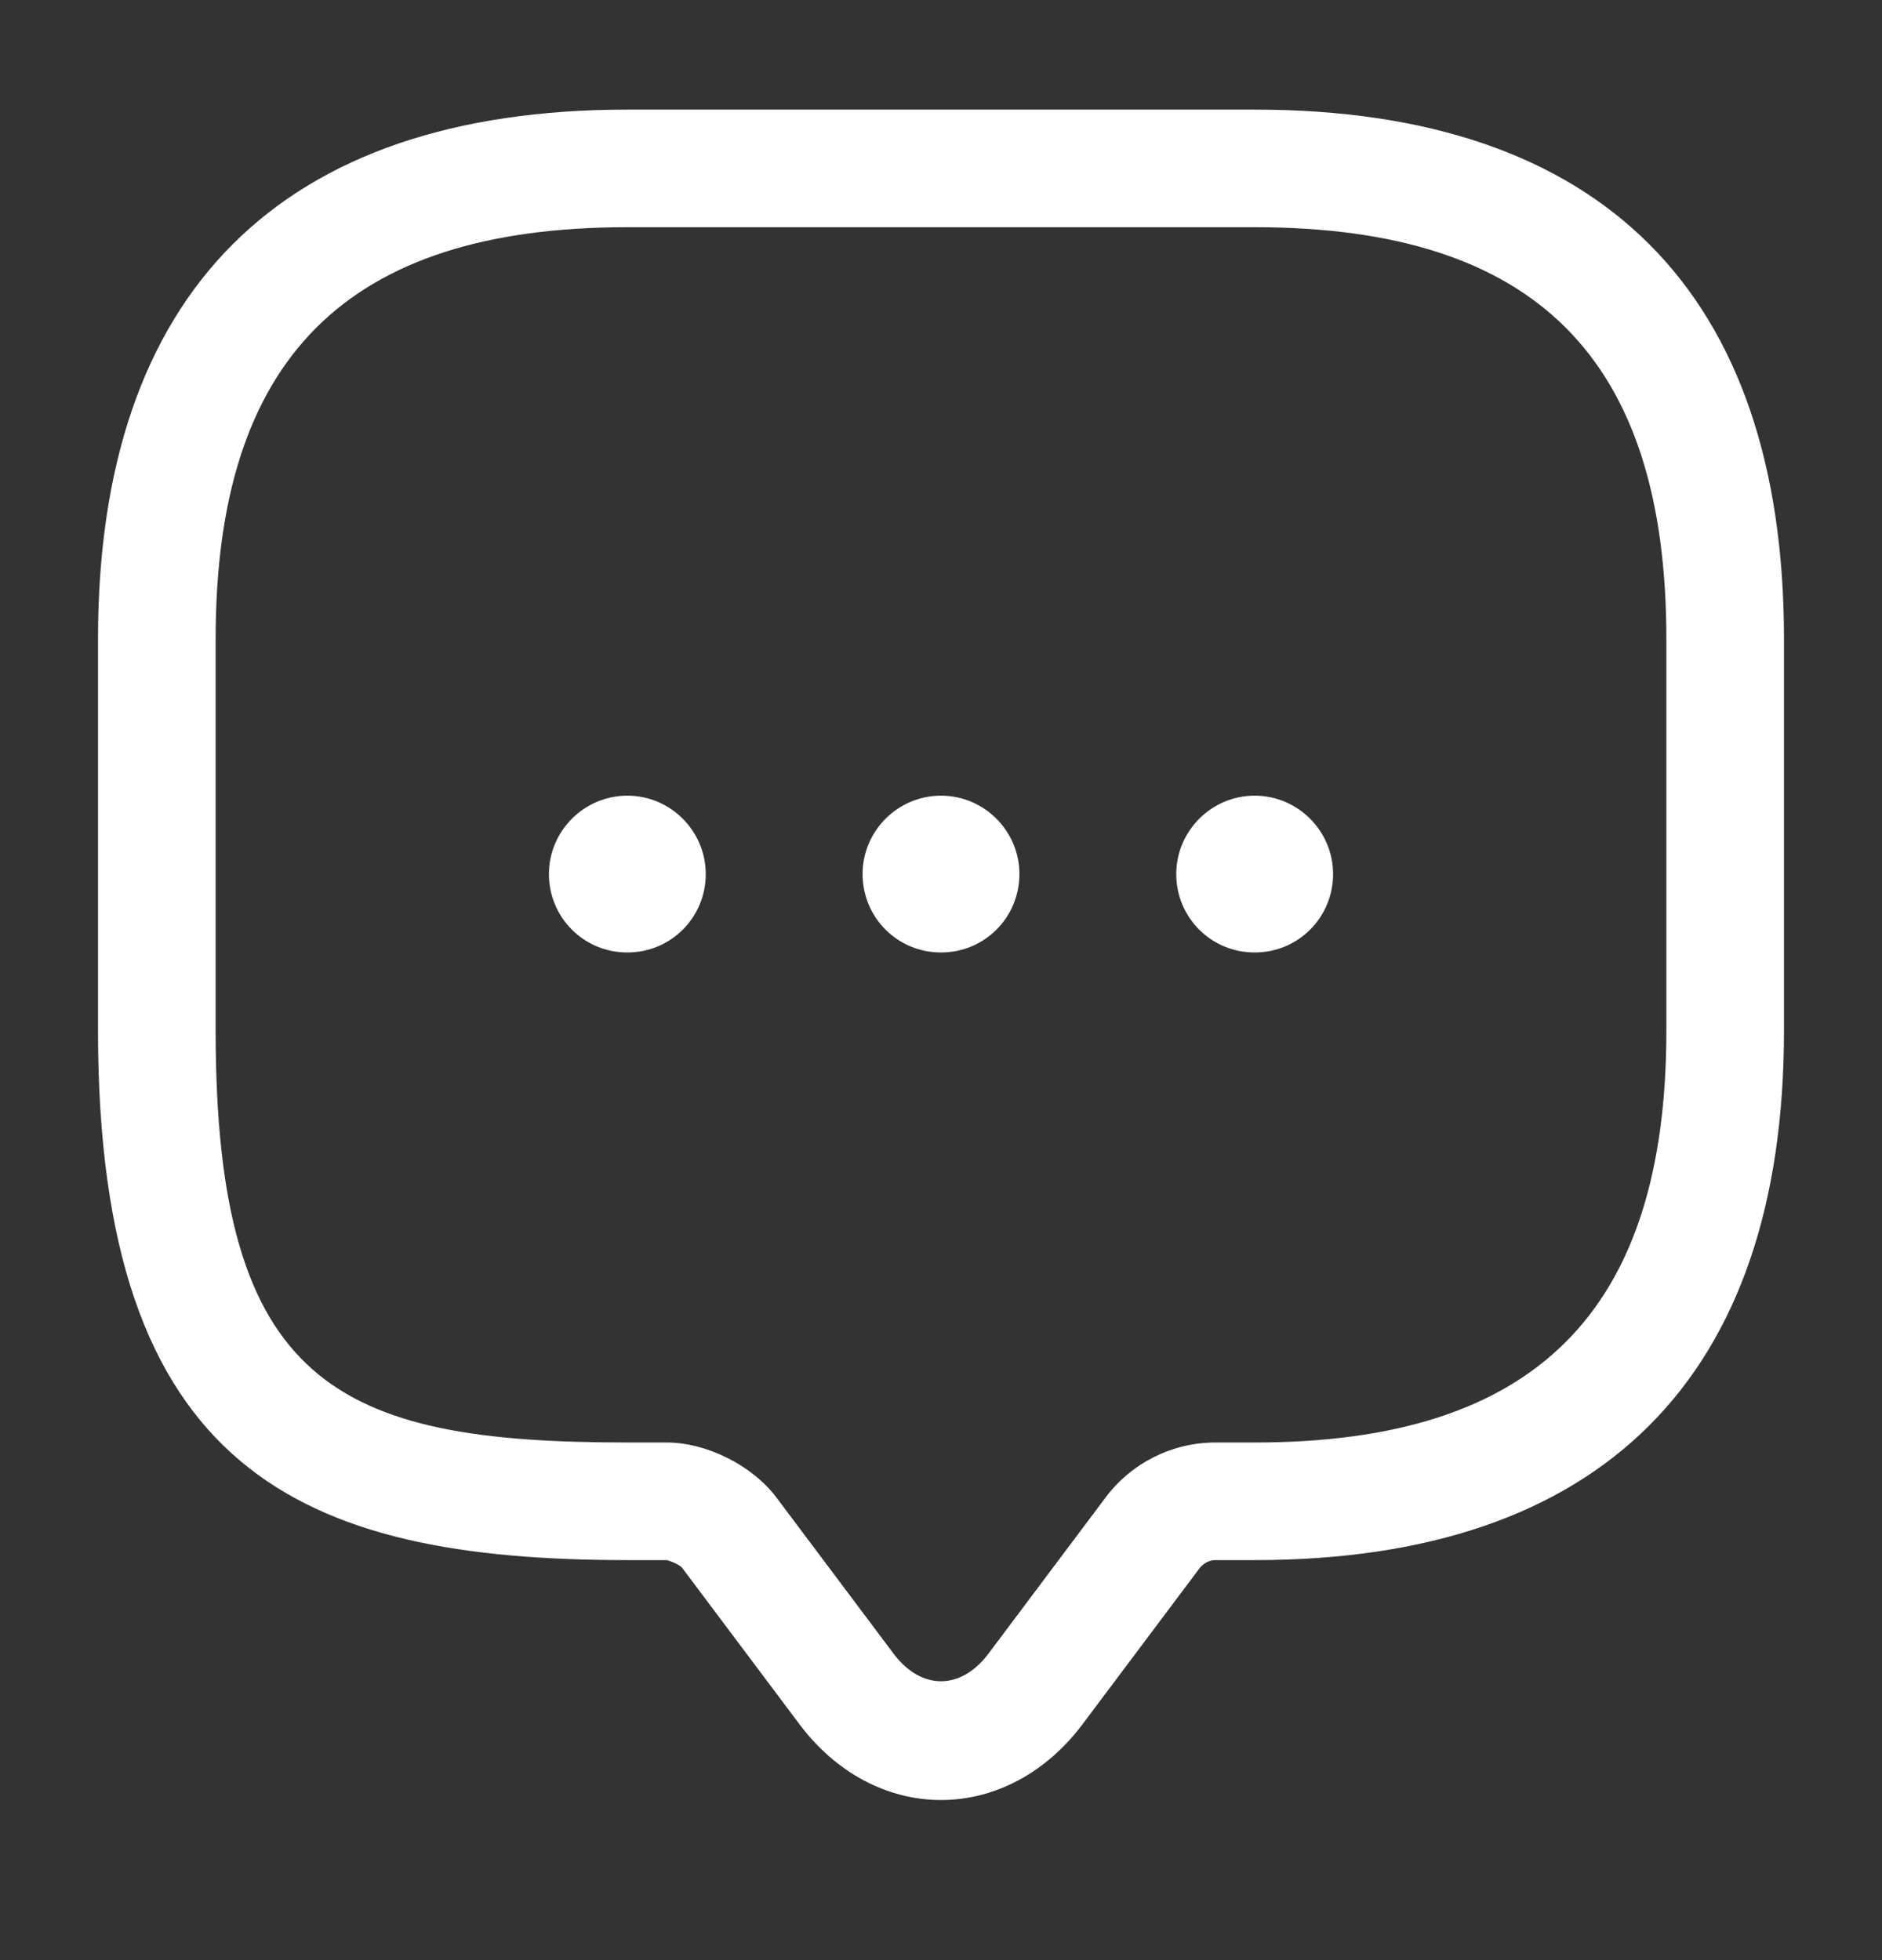 <svg width="24" height="25" viewBox="0 0 24 25" fill="none" xmlns="http://www.w3.org/2000/svg">
<rect x="0" y="0" width="24" height="25" fill="#333333" stroke="none"/>
<path d="M12 22.958C11.31 22.958 10.66 22.608 10.2 21.998L8.7 19.998C8.67 19.958 8.55 19.908 8.5 19.898H8C3.83 19.898 1.25 18.768 1.25 13.148V8.148C1.25 3.728 3.58 1.398 8 1.398H16C20.42 1.398 22.75 3.728 22.75 8.148V13.148C22.75 17.568 20.42 19.898 16 19.898H15.5C15.42 19.898 15.35 19.938 15.3 19.998L13.8 21.998C13.34 22.608 12.69 22.958 12 22.958ZM8 2.898C4.42 2.898 2.75 4.568 2.75 8.148V13.148C2.75 17.668 4.3 18.398 8 18.398H8.5C9.01 18.398 9.59 18.688 9.9 19.098L11.4 21.098C11.75 21.558 12.25 21.558 12.6 21.098L14.1 19.098C14.43 18.658 14.95 18.398 15.5 18.398H16C19.58 18.398 21.25 16.728 21.25 13.148V8.148C21.25 4.568 19.58 2.898 16 2.898H8Z" fill="white"/>
<path d="M12 12.148C11.44 12.148 11 11.698 11 11.148C11 10.598 11.45 10.148 12 10.148C12.55 10.148 13 10.598 13 11.148C13 11.698 12.56 12.148 12 12.148Z" fill="white"/>
<path d="M16 12.148C15.44 12.148 15 11.698 15 11.148C15 10.598 15.45 10.148 16 10.148C16.55 10.148 17 10.598 17 11.148C17 11.698 16.56 12.148 16 12.148Z" fill="white"/>
<path d="M8 12.148C7.44 12.148 7 11.698 7 11.148C7 10.598 7.45 10.148 8 10.148C8.55 10.148 9 10.598 9 11.148C9 11.698 8.56 12.148 8 12.148Z" fill="white"/>
</svg>
